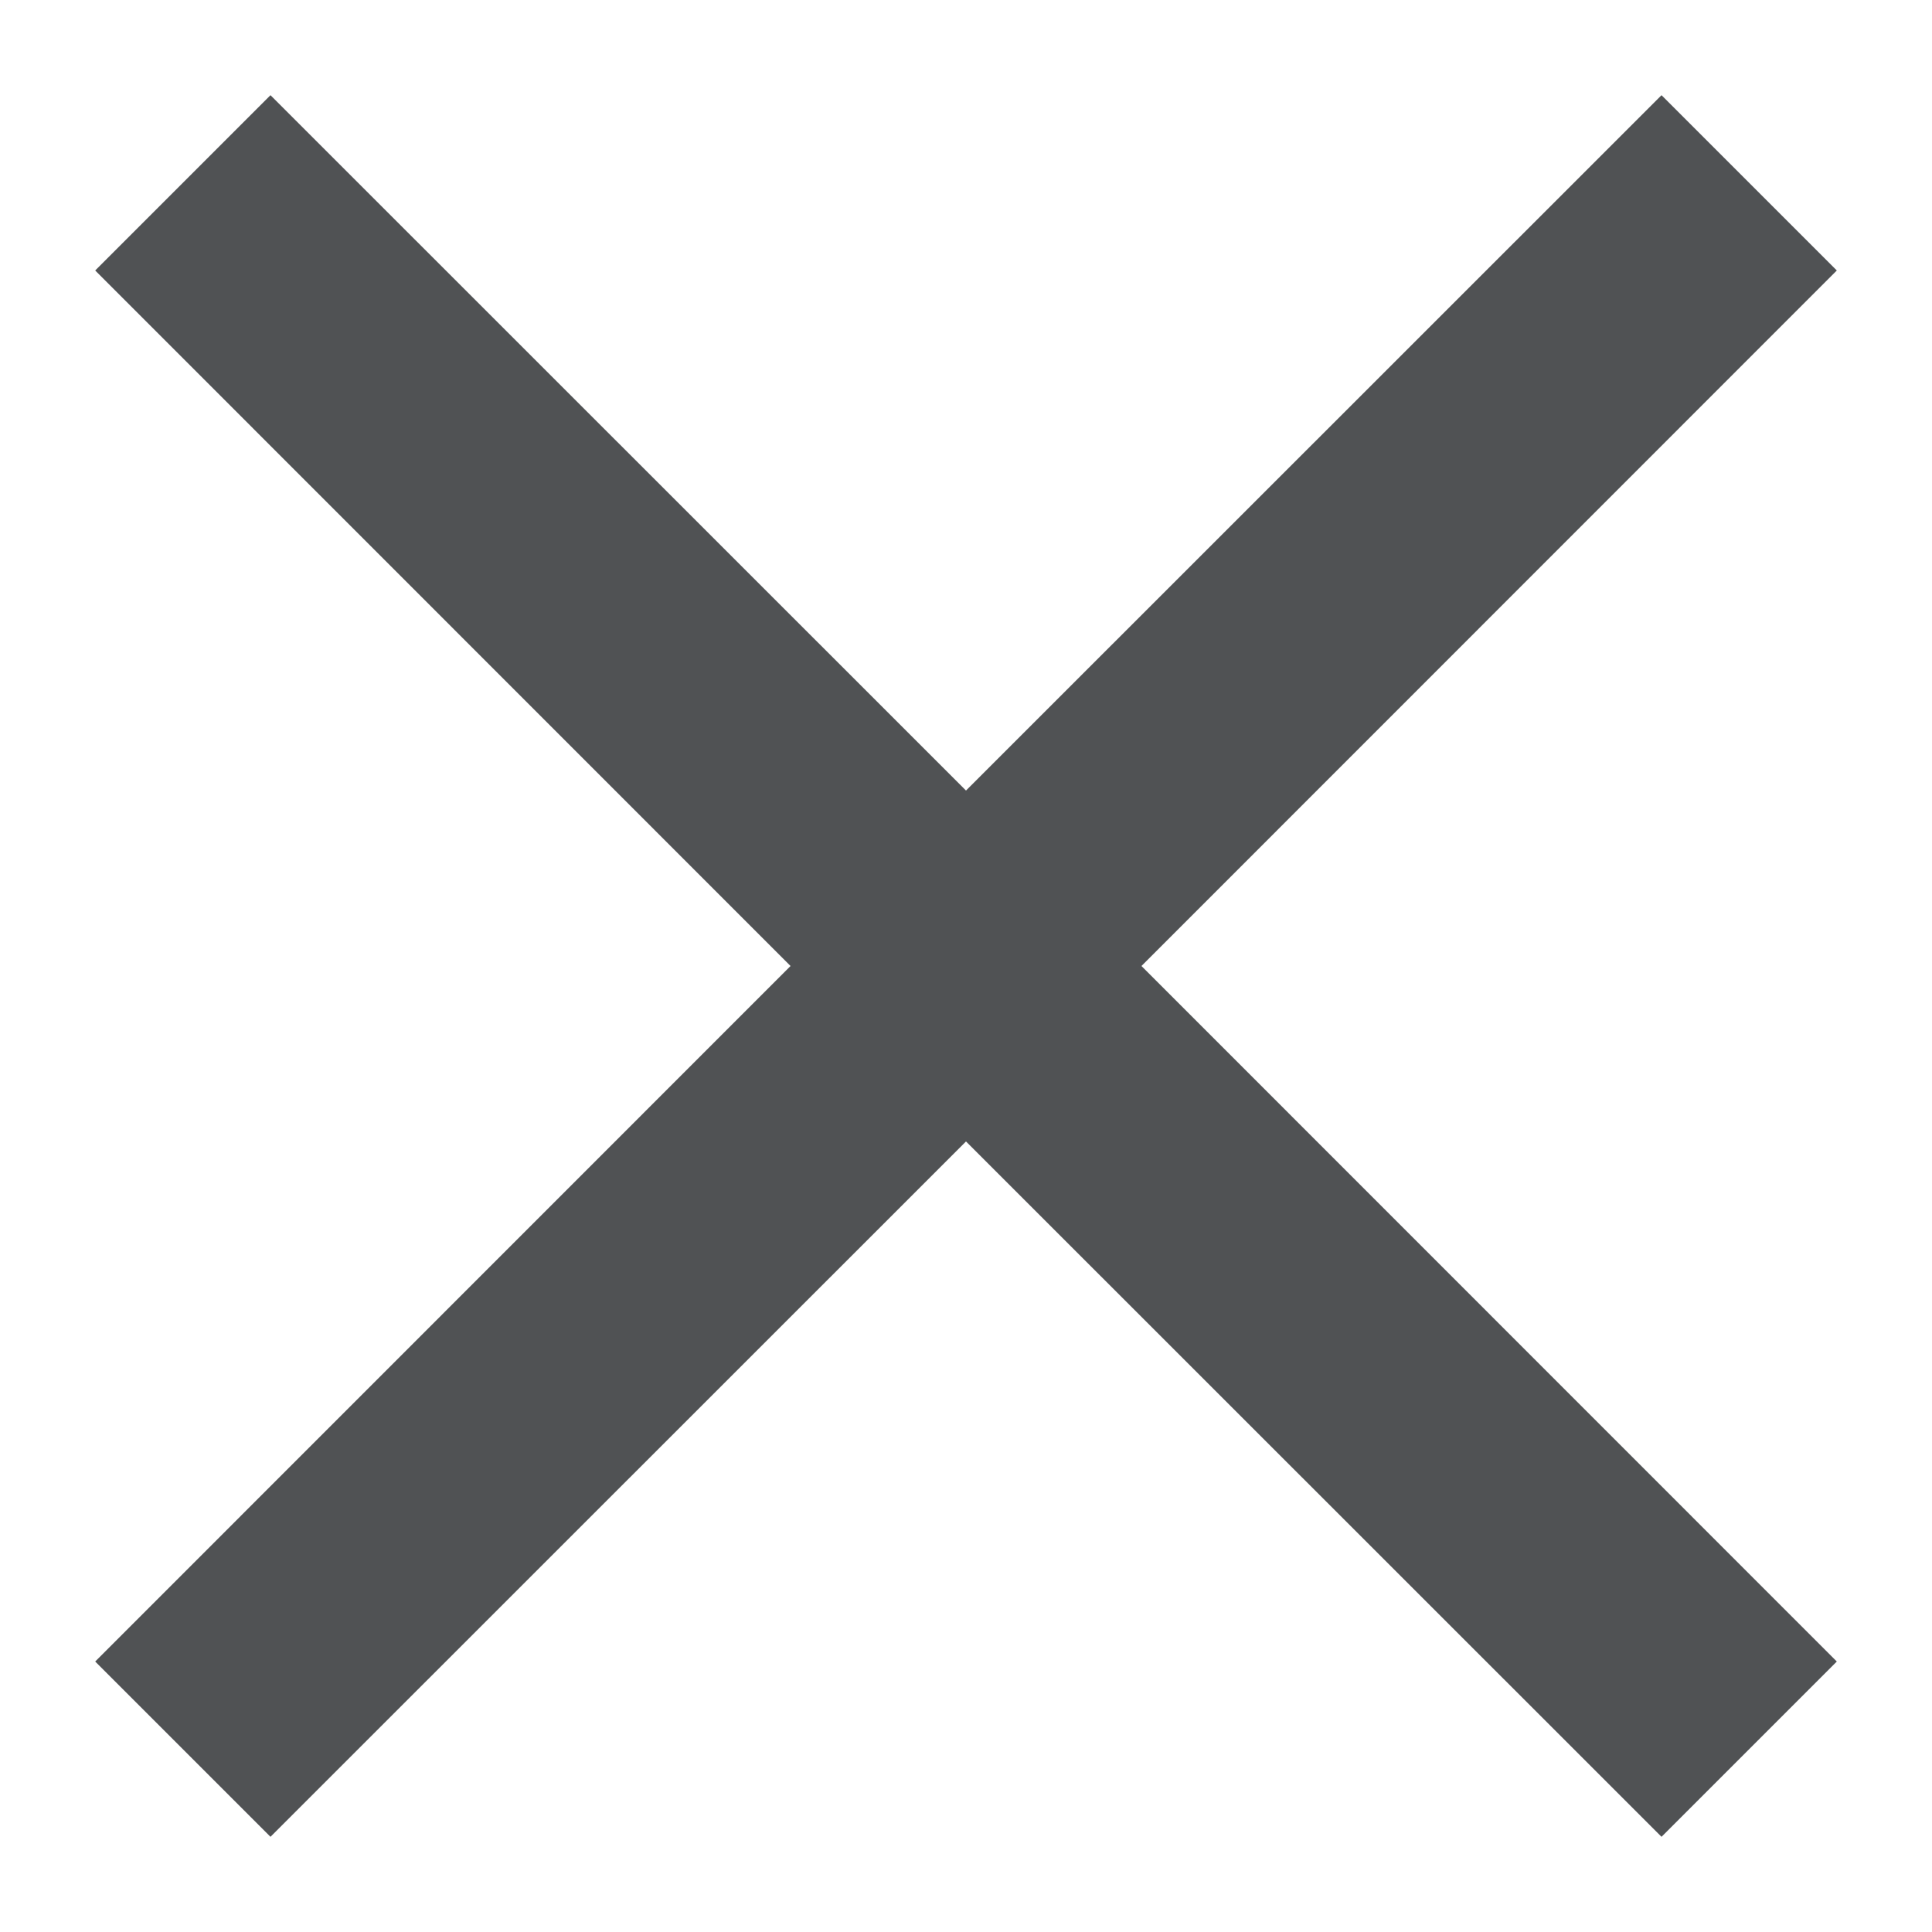 <svg width="11" height="11" viewBox="0 0 11 11" fill="none" xmlns="http://www.w3.org/2000/svg">
<path d="M10.458 1.54L9.46 0.542L5.5 4.501L1.54 0.542L0.542 1.54L4.501 5.5L0.542 9.46L1.54 10.458L5.5 6.499L9.46 10.458L10.458 9.46L6.499 5.5L10.458 1.54Z" fill="#505254"/>
</svg>
